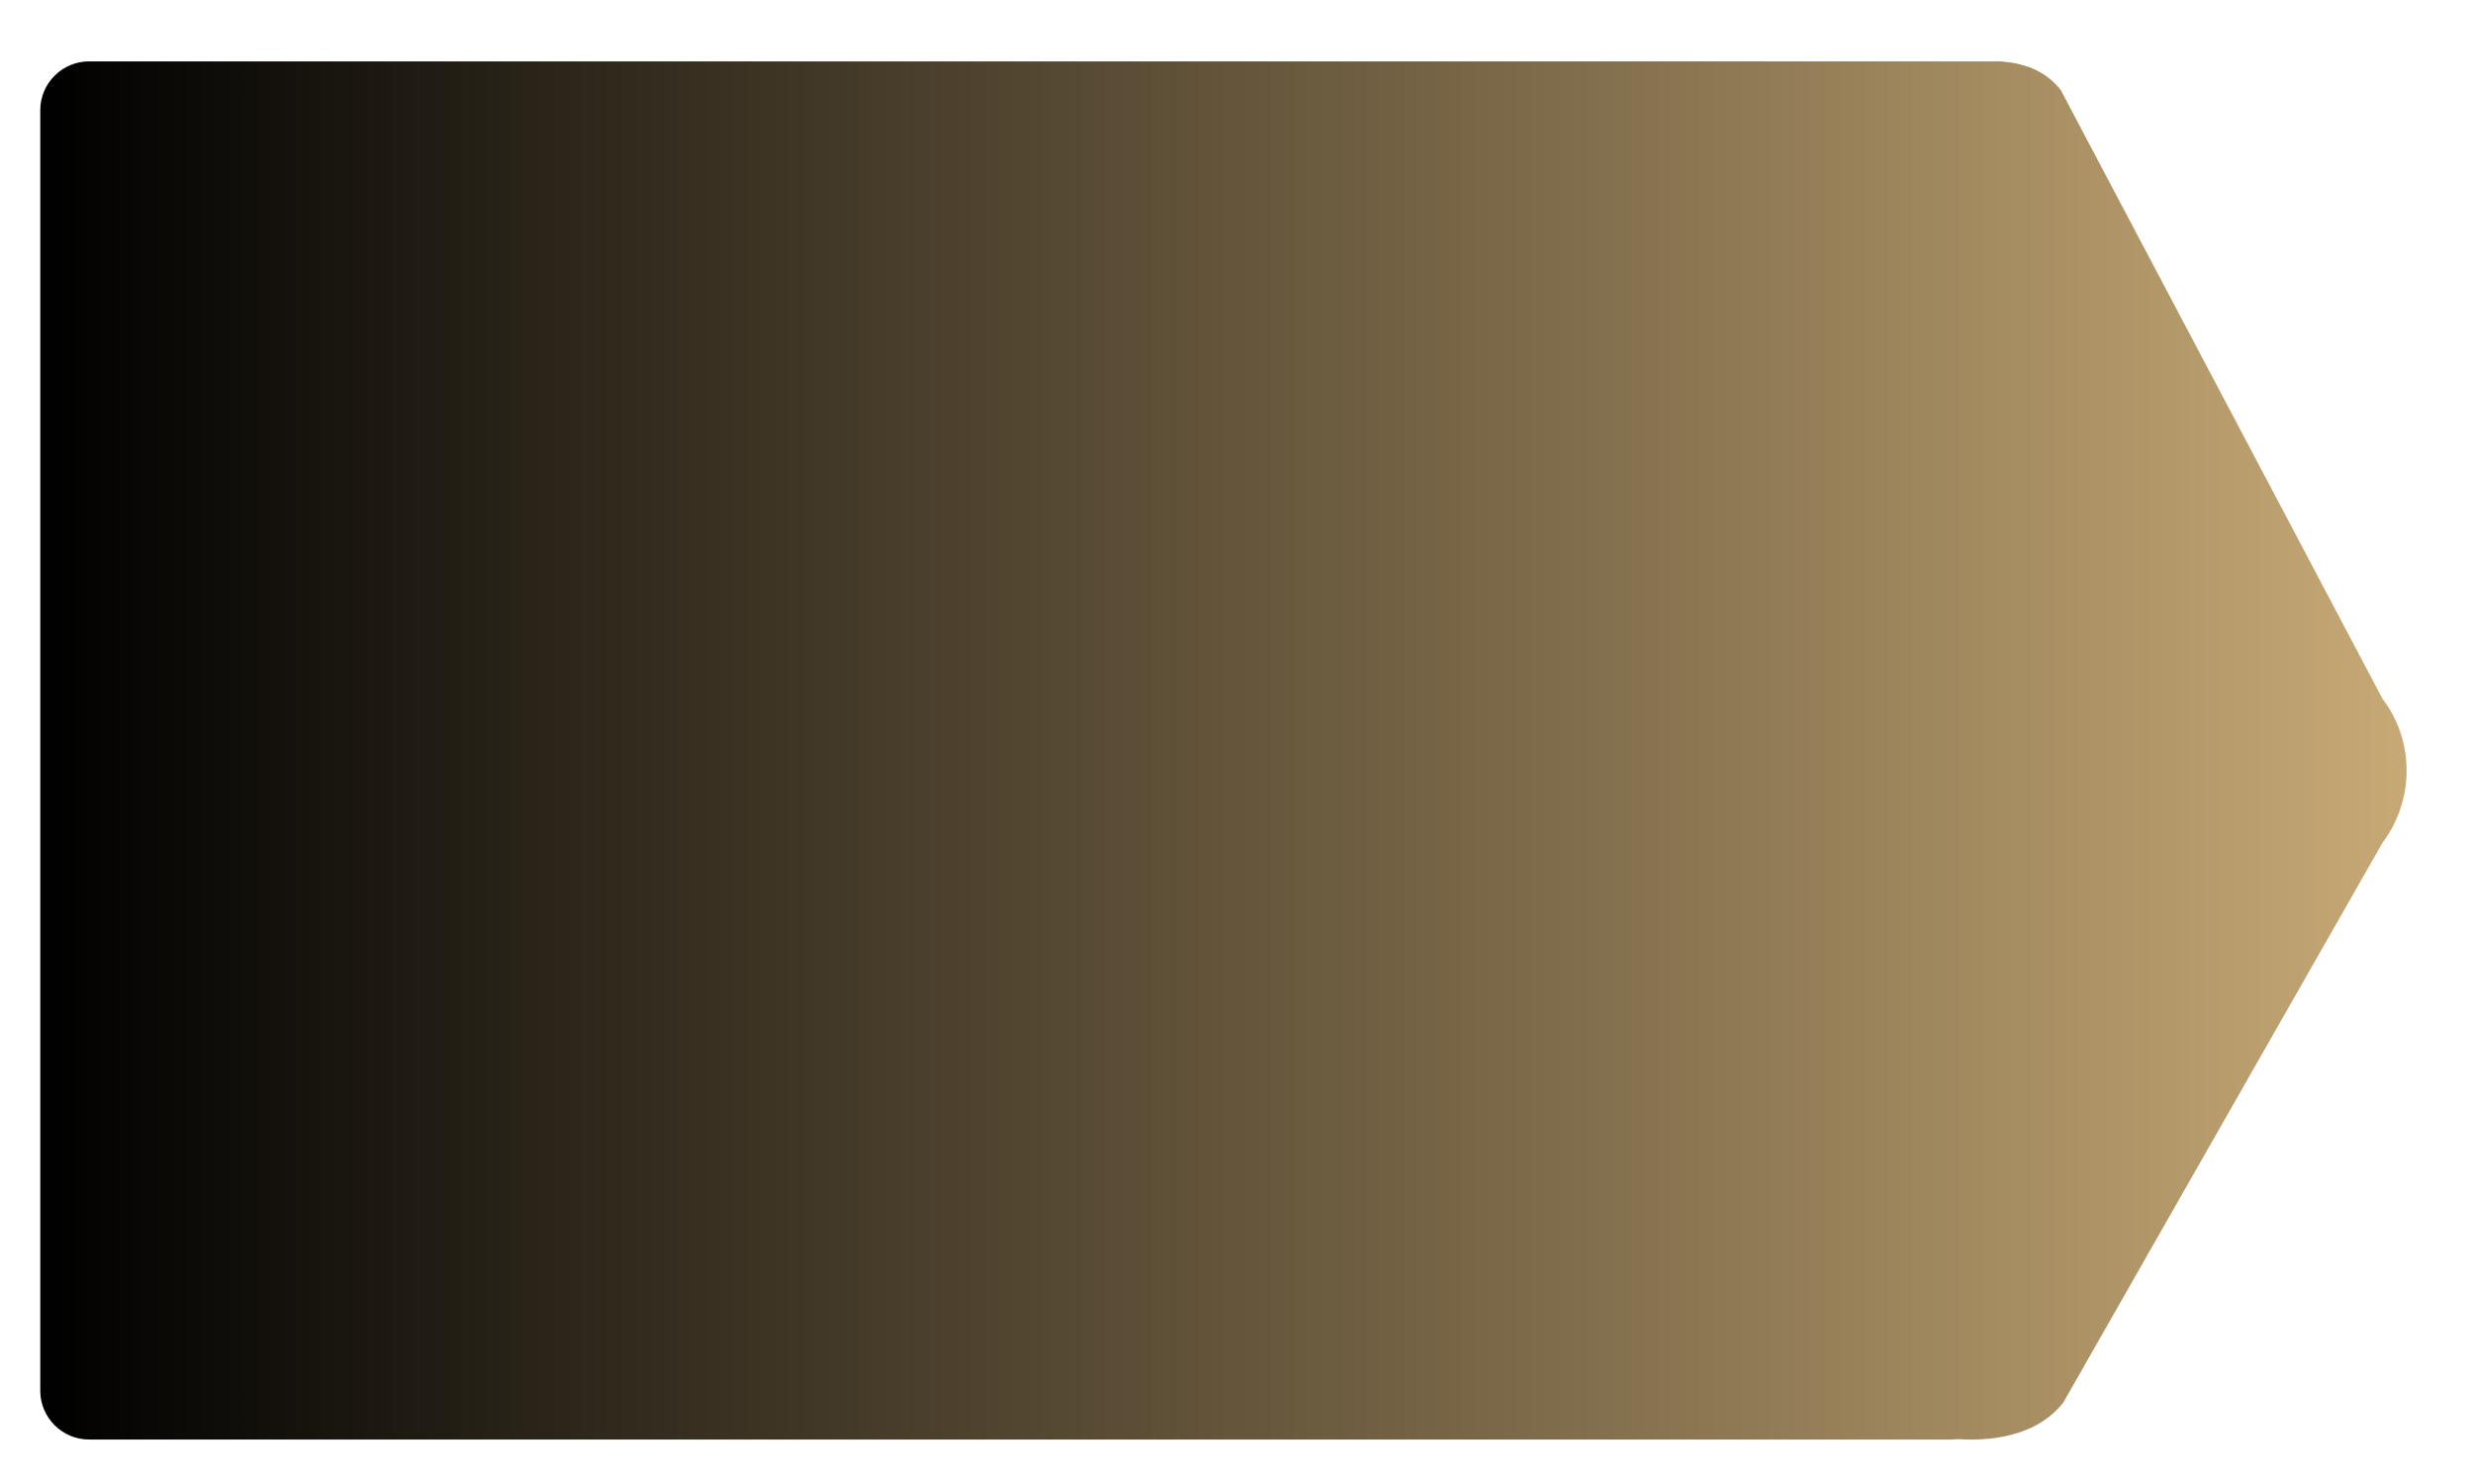 <?xml version="1.0" encoding="utf-8"?>
<!-- Generator: Adobe Illustrator 23.1.1, SVG Export Plug-In . SVG Version: 6.00 Build 0)  -->
<svg preserveAspectRatio="none" version="1.1" id="Группа_1" xmlns="http://www.w3.org/2000/svg" xmlns:xlink="http://www.w3.org/1999/xlink" x="0px"
	 y="0px" viewBox="0 0 608.4 365.1" style="enable-background:new 0 0 608.4 365.1;" xml:space="preserve">
<style type="text/css">
	.st0{fill:url(#SVGID_1_);}
</style>
<linearGradient id="SVGID_1_" gradientUnits="userSpaceOnUse" x1="9.801" y1="184.577" x2="591.801" y2="184.577">
	<stop  offset="0" style="stop-color:#000000"/>
	<stop  offset="1" style="stop-color:#C7A975"/>
</linearGradient>
<path class="st0" d="M585.9,171.9L506.8,22.2c-3.3-4.3-8.2-6.5-13.9-7c-0.3,0-0.7-0.1-1.1-0.1h0c-0.9,0-1.9,0-2.8,0l-467.1,0
	c-6.6,0-12,5.4-12,12v315c0,6.6,5.4,12,12,12h458c0.6,0,1.1-0.1,1.6-0.1c10.6,0.7,20.4-1.9,25.9-9l78.5-137.7
	C593.8,196.8,593.8,182.2,585.9,171.9z"/>
</svg>
